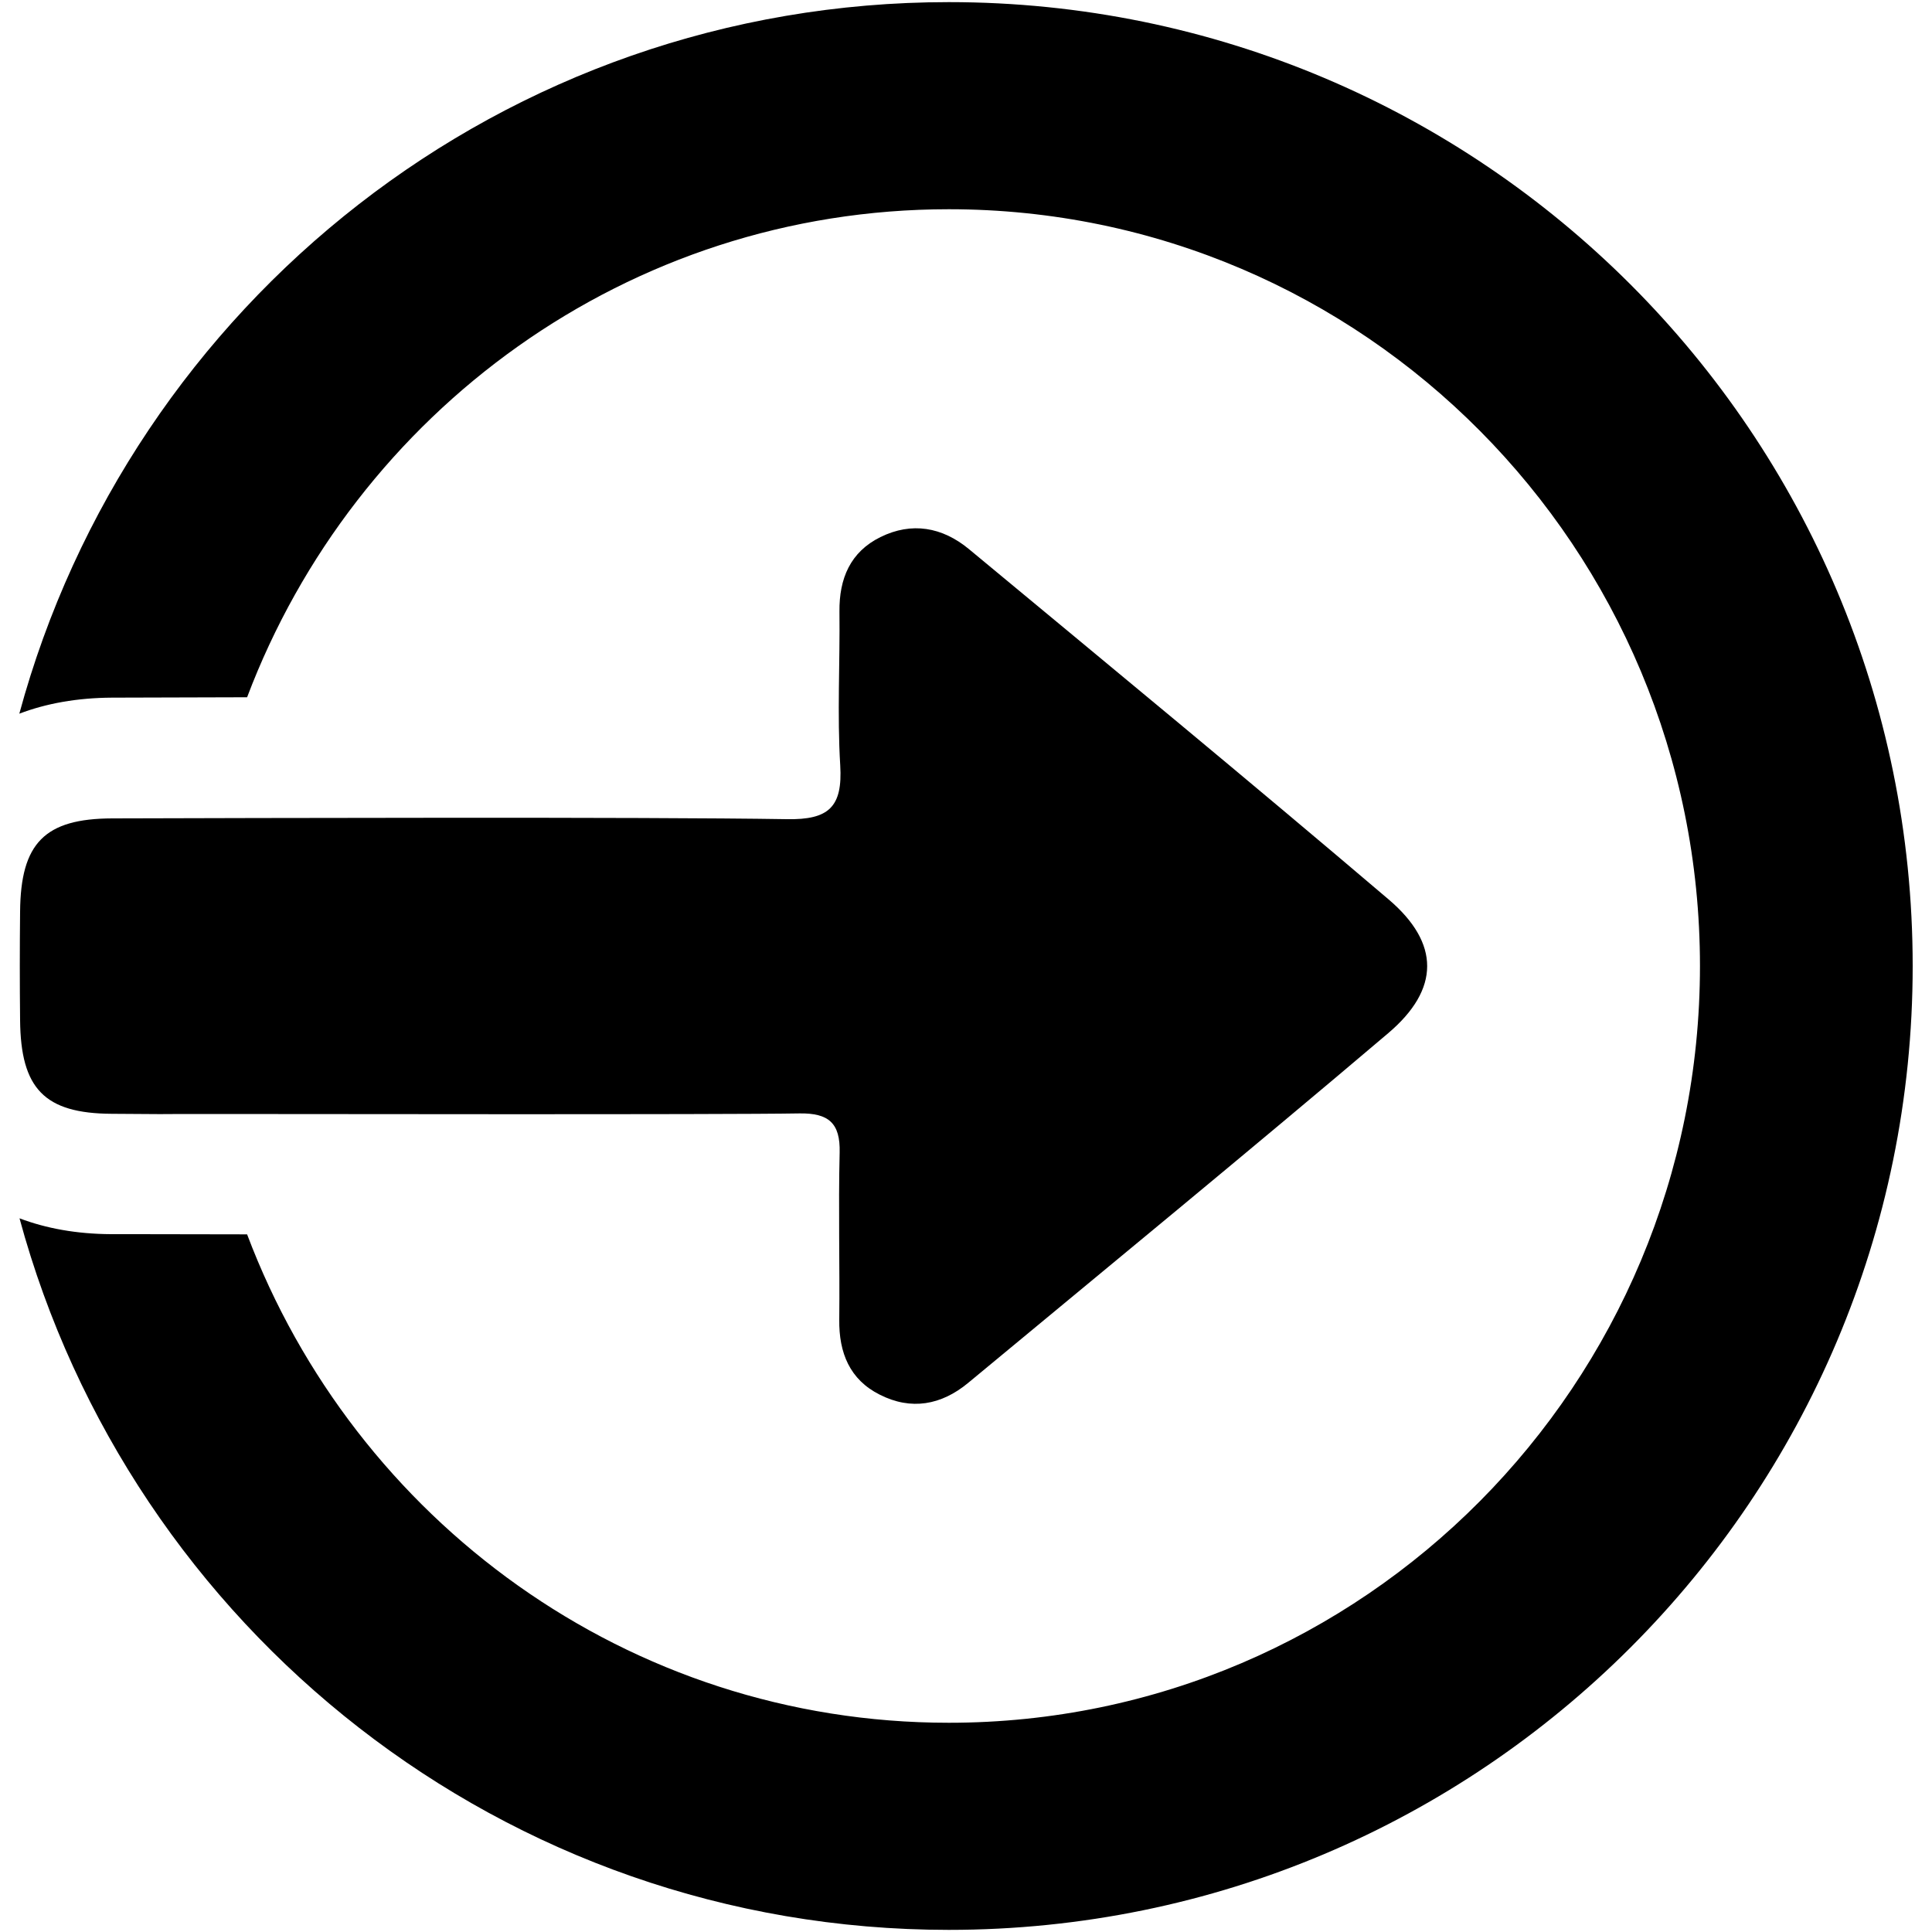 <?xml version="1.0" encoding="utf-8"?>
<!-- Svg Vector Icons : http://www.onlinewebfonts.com/icon -->
<!DOCTYPE svg PUBLIC "-//W3C//DTD SVG 1.1//EN" "http://www.w3.org/Graphics/SVG/1.1/DTD/svg11.dtd">
<svg version="1.1" xmlns="http://www.w3.org/2000/svg" xmlns:xlink="http://www.w3.org/1999/xlink" x="0px" y="0px" viewBox="0 0 1000 1000" enable-background="new 0 0 1000 1000" xml:space="preserve">
<g><path d="M491.1,1.1C260.8,1.1,67.5,157.3,10,369.4c13.9-5.3,29.9-8.2,47.9-8.3l70-0.2C183.7,213.3,325,108.3,491.1,108.3c214.8,0,388.8,175.4,388.8,391.7c0,216.4-174.1,391.7-388.8,391.7c-166.1,0-307.5-105.1-363.2-252.8c-40.9-0.1-70.5-0.1-70.5-0.1c-17.8-0.1-33.6-3-47.3-8.2c57.5,212.1,250.8,368.3,481,368.3C766.7,998.9,990,775.6,990,500C990,224.4,766.7,1.1,491.1,1.1z"/><path d="M107.7,576.6c-37.5,0-12.5,0.2-49.9-0.1c-34.8-0.2-47.1-13-47.4-48.5c-0.2-18.7-0.2-37.5,0-56.2c0.3-35.4,12.7-48.1,47.7-48.2c74.8-0.2,274.4-0.8,349.2,0.4c21.7,0.4,28.9-6.3,27.6-27.9c-1.6-26.4-0.1-53-0.4-79.5c-0.2-17.1,5.6-30.9,21.2-38.6c16.2-8,32-5.2,45.8,6.2c72.6,60.2,145.4,120.2,217.2,181.3c26.7,22.7,26.7,46.5-0.2,69.3c-71.9,61-144.8,120.8-217.4,181c-13.9,11.5-29.5,14.3-45.7,6.1c-15.6-7.8-21.2-21.7-21-38.8c0.3-28.8-0.5-57.7,0.2-86.5c0.4-15.4-5.8-20.5-20.7-20.3C374.2,577,147.4,576.6,107.7,576.6z"/></g>
</svg>